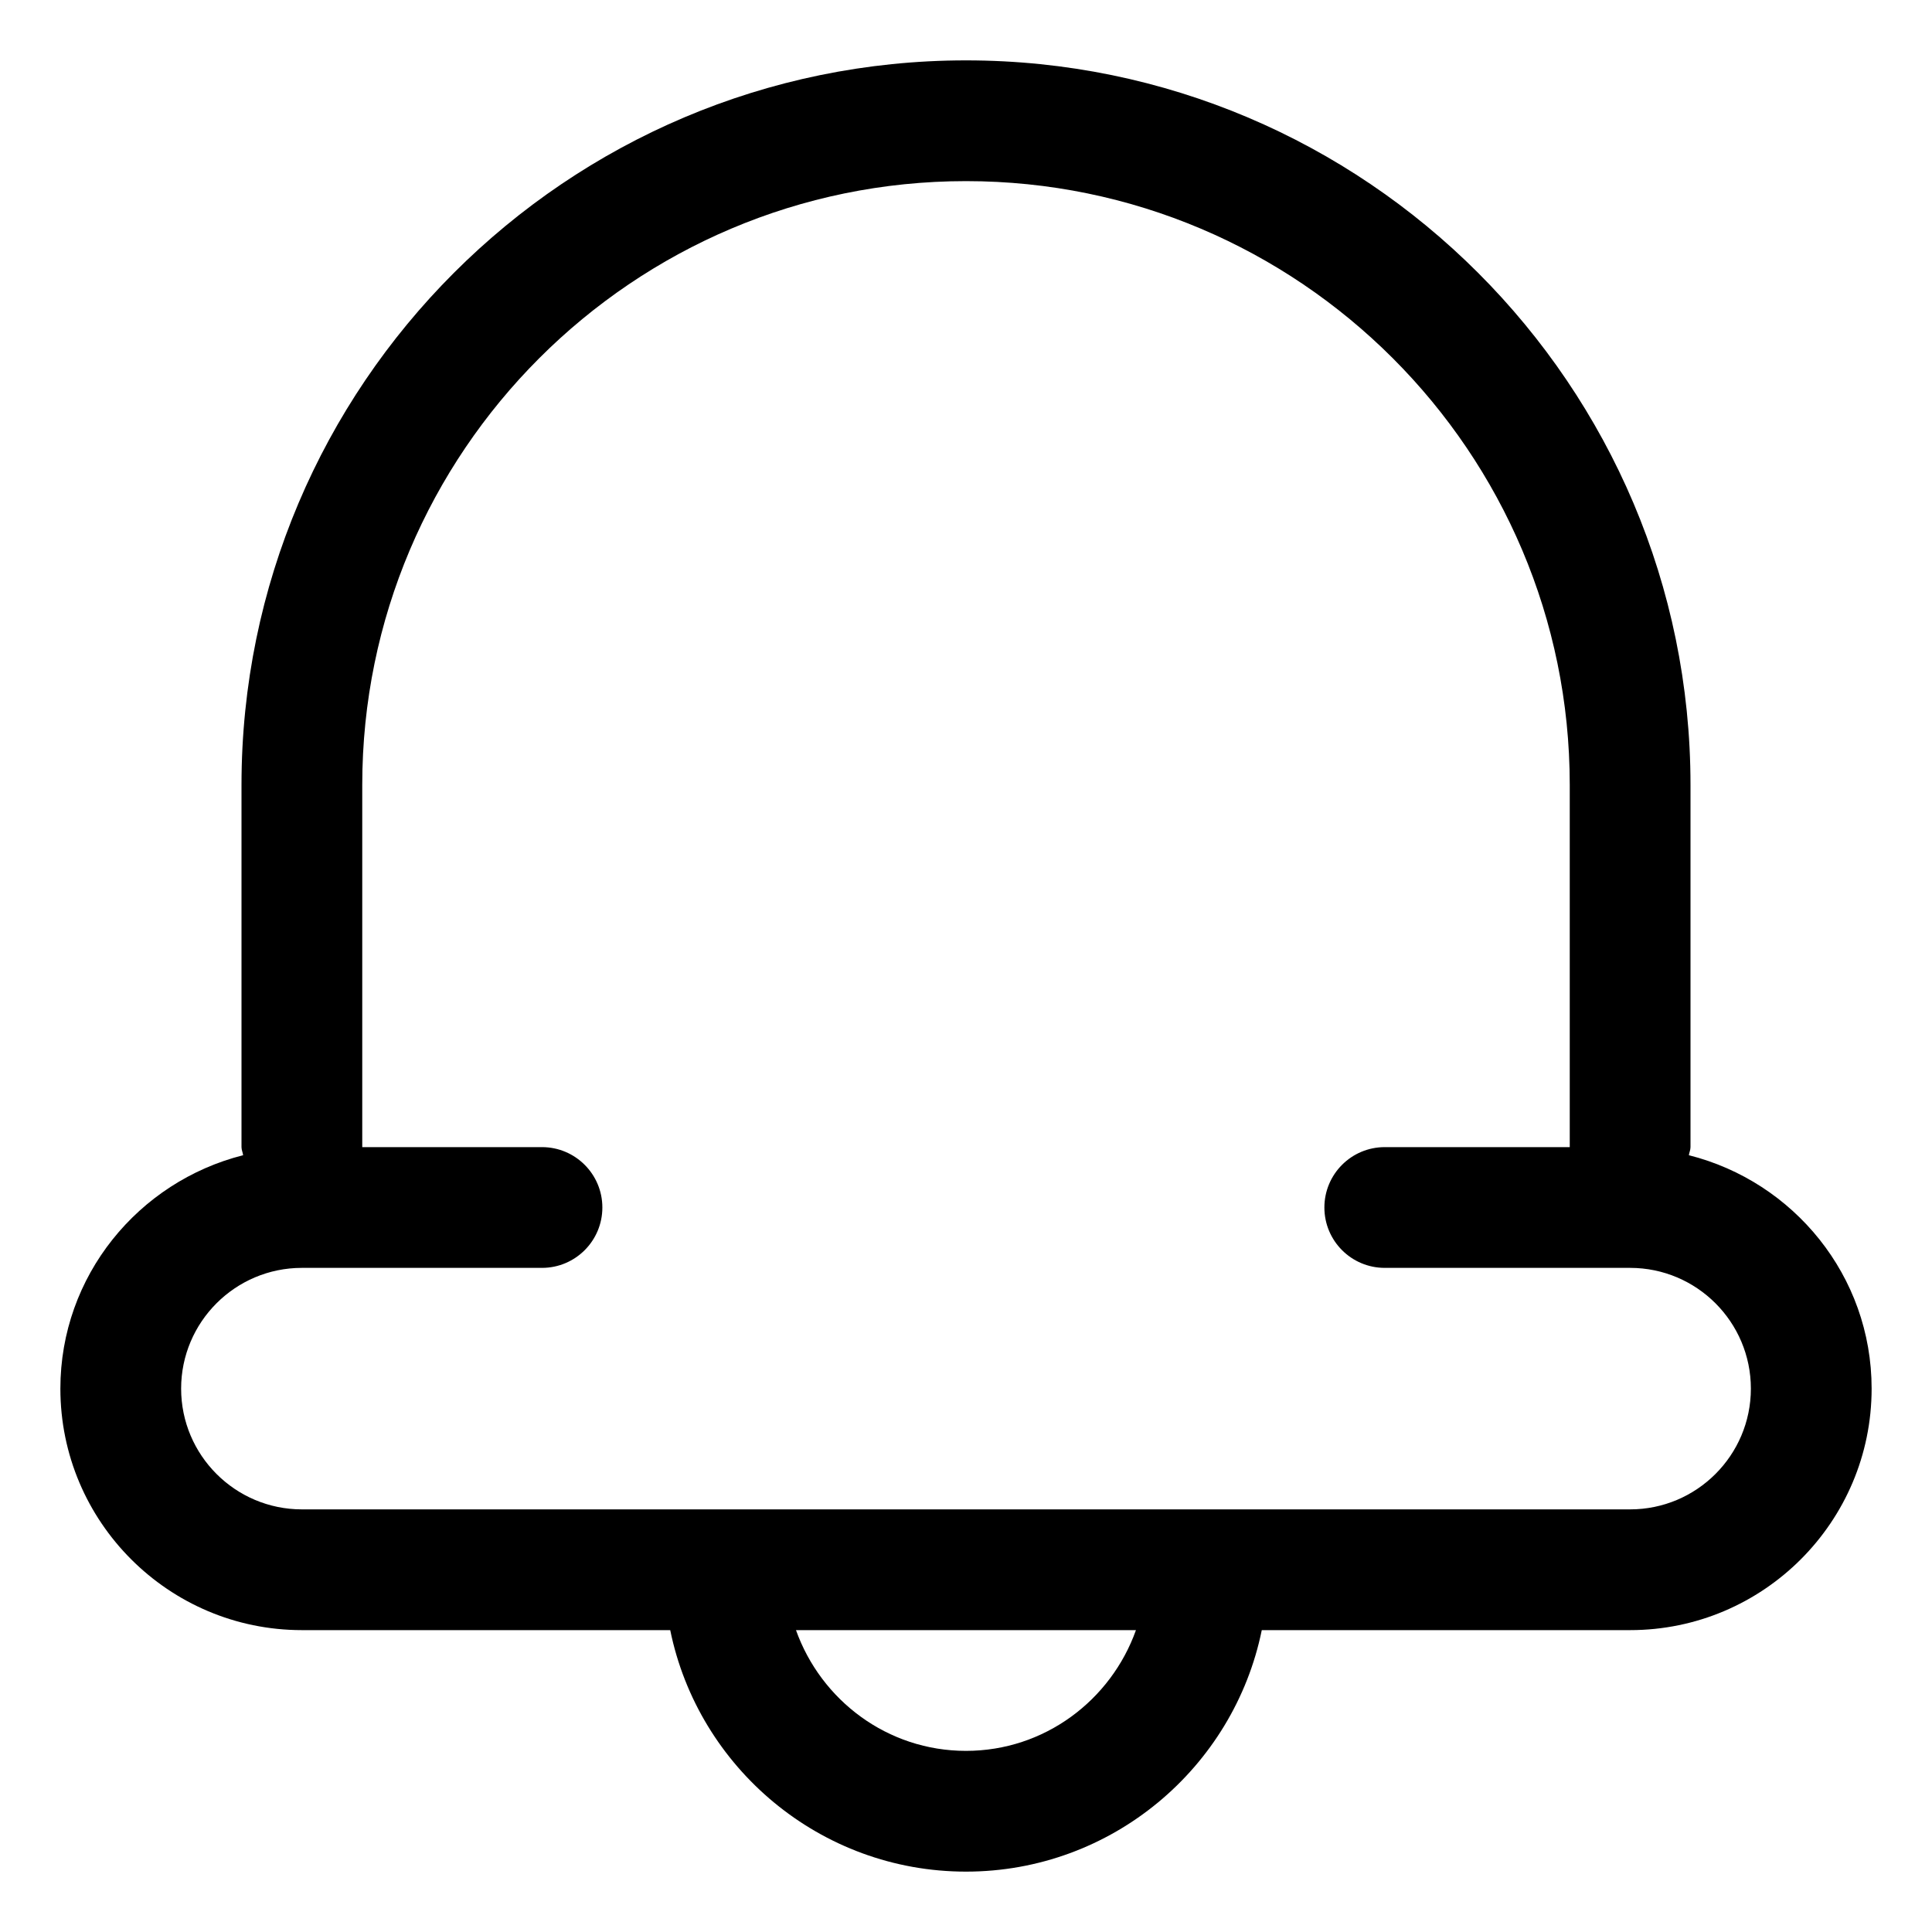 <svg enable-background="new 0 0 32 32" height="512" viewBox="0 0 32 32" width="512" xmlns="http://www.w3.org/2000/svg"><g id="Layer_1"><path d="m27.973 19.134c.006-.046.027-.086.027-.134v-6c0-6.617-5.383-12-12-12-6.617 0-12 5.383-12 12v6c0 .047.021.088.027.134-1.734.438-3.027 1.998-3.027 3.866 0 2.206 1.794 4 4 4h6.101c.465 2.279 2.485 4 4.899 4s4.434-1.721 4.899-4h6.101c2.206 0 4-1.794 4-4 0-1.868-1.292-3.429-3.027-3.866zm-11.973 9.866c-1.302 0-2.402-.839-2.816-2h5.631c-.414 1.161-1.514 2-2.816 2zm11-4h-22c-1.103 0-2-.897-2-2s.897-2 2-2h3.977c.552 0 1-.448 1-1s-.448-1-1-1h-2.977v-6c0-5.514 4.486-10 10-10 5.514 0 10 4.486 10 10v6h-3.064c-.553 0-1 .448-1 1s.447 1 1 1h4.064c1.103 0 2 .897 2 2s-.897 2-2 2z" fill="rgb(0,0,0)"/></g></svg>